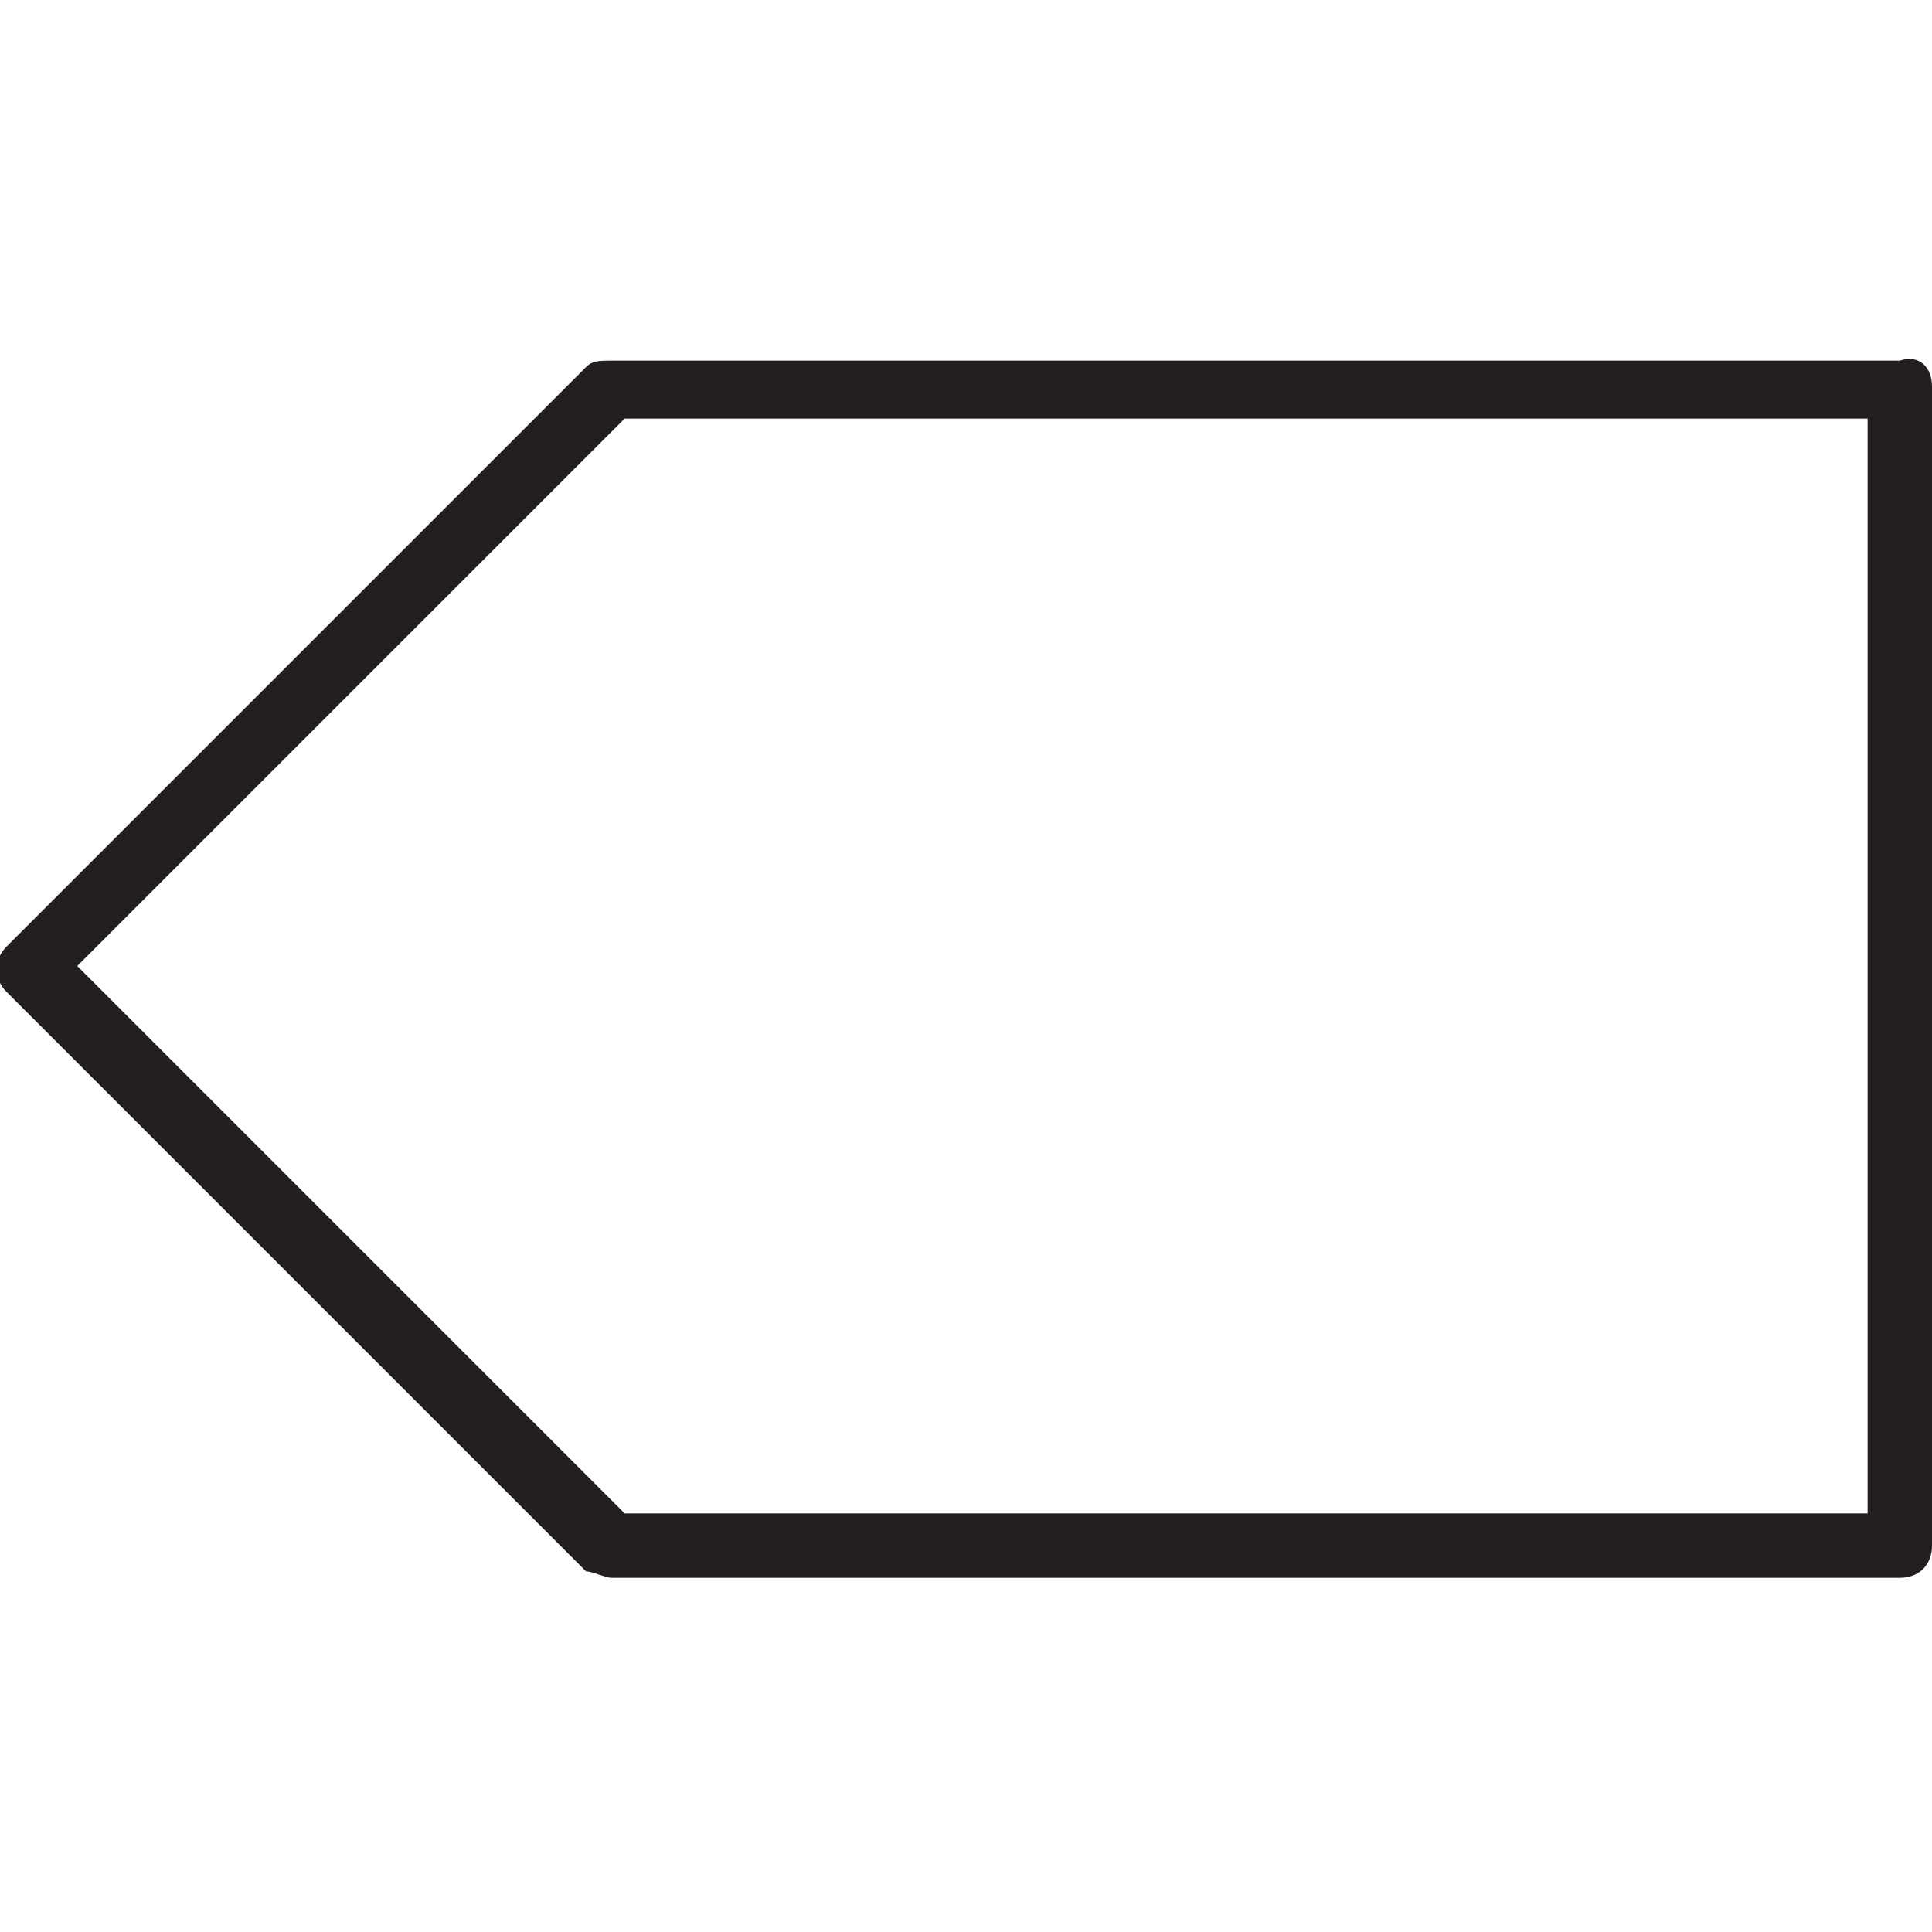<?xml version="1.0" encoding="utf-8"?>
<!-- Generator: Adobe Illustrator 19.0.0, SVG Export Plug-In . SVG Version: 6.00 Build 0)  -->
<svg version="1.1" id="Layer_1" xmlns="http://www.w3.org/2000/svg" xmlns:xlink="http://www.w3.org/1999/xlink" x="0px" y="0px"
	 viewBox="0 0 30 30" style="enable-background:new 0 0 30 30;" xml:space="preserve">
<style type="text/css">
	.st0{fill:#231F20;}
</style>
<g>
	<path class="st0" d="M29.5,24.5h-20c-0.1,0-0.3-0.1-0.4-0.1l-9-9c-0.2-0.2-0.2-0.5,0-0.7l9-9c0.1-0.1,0.2-0.1,0.4-0.1h20
		C29.8,5.5,30,5.7,30,6v18C30,24.3,29.8,24.5,29.5,24.5z M9.7,23.5H29v-17H9.7L1.2,15L9.7,23.5z"/>
</g>
</svg>
